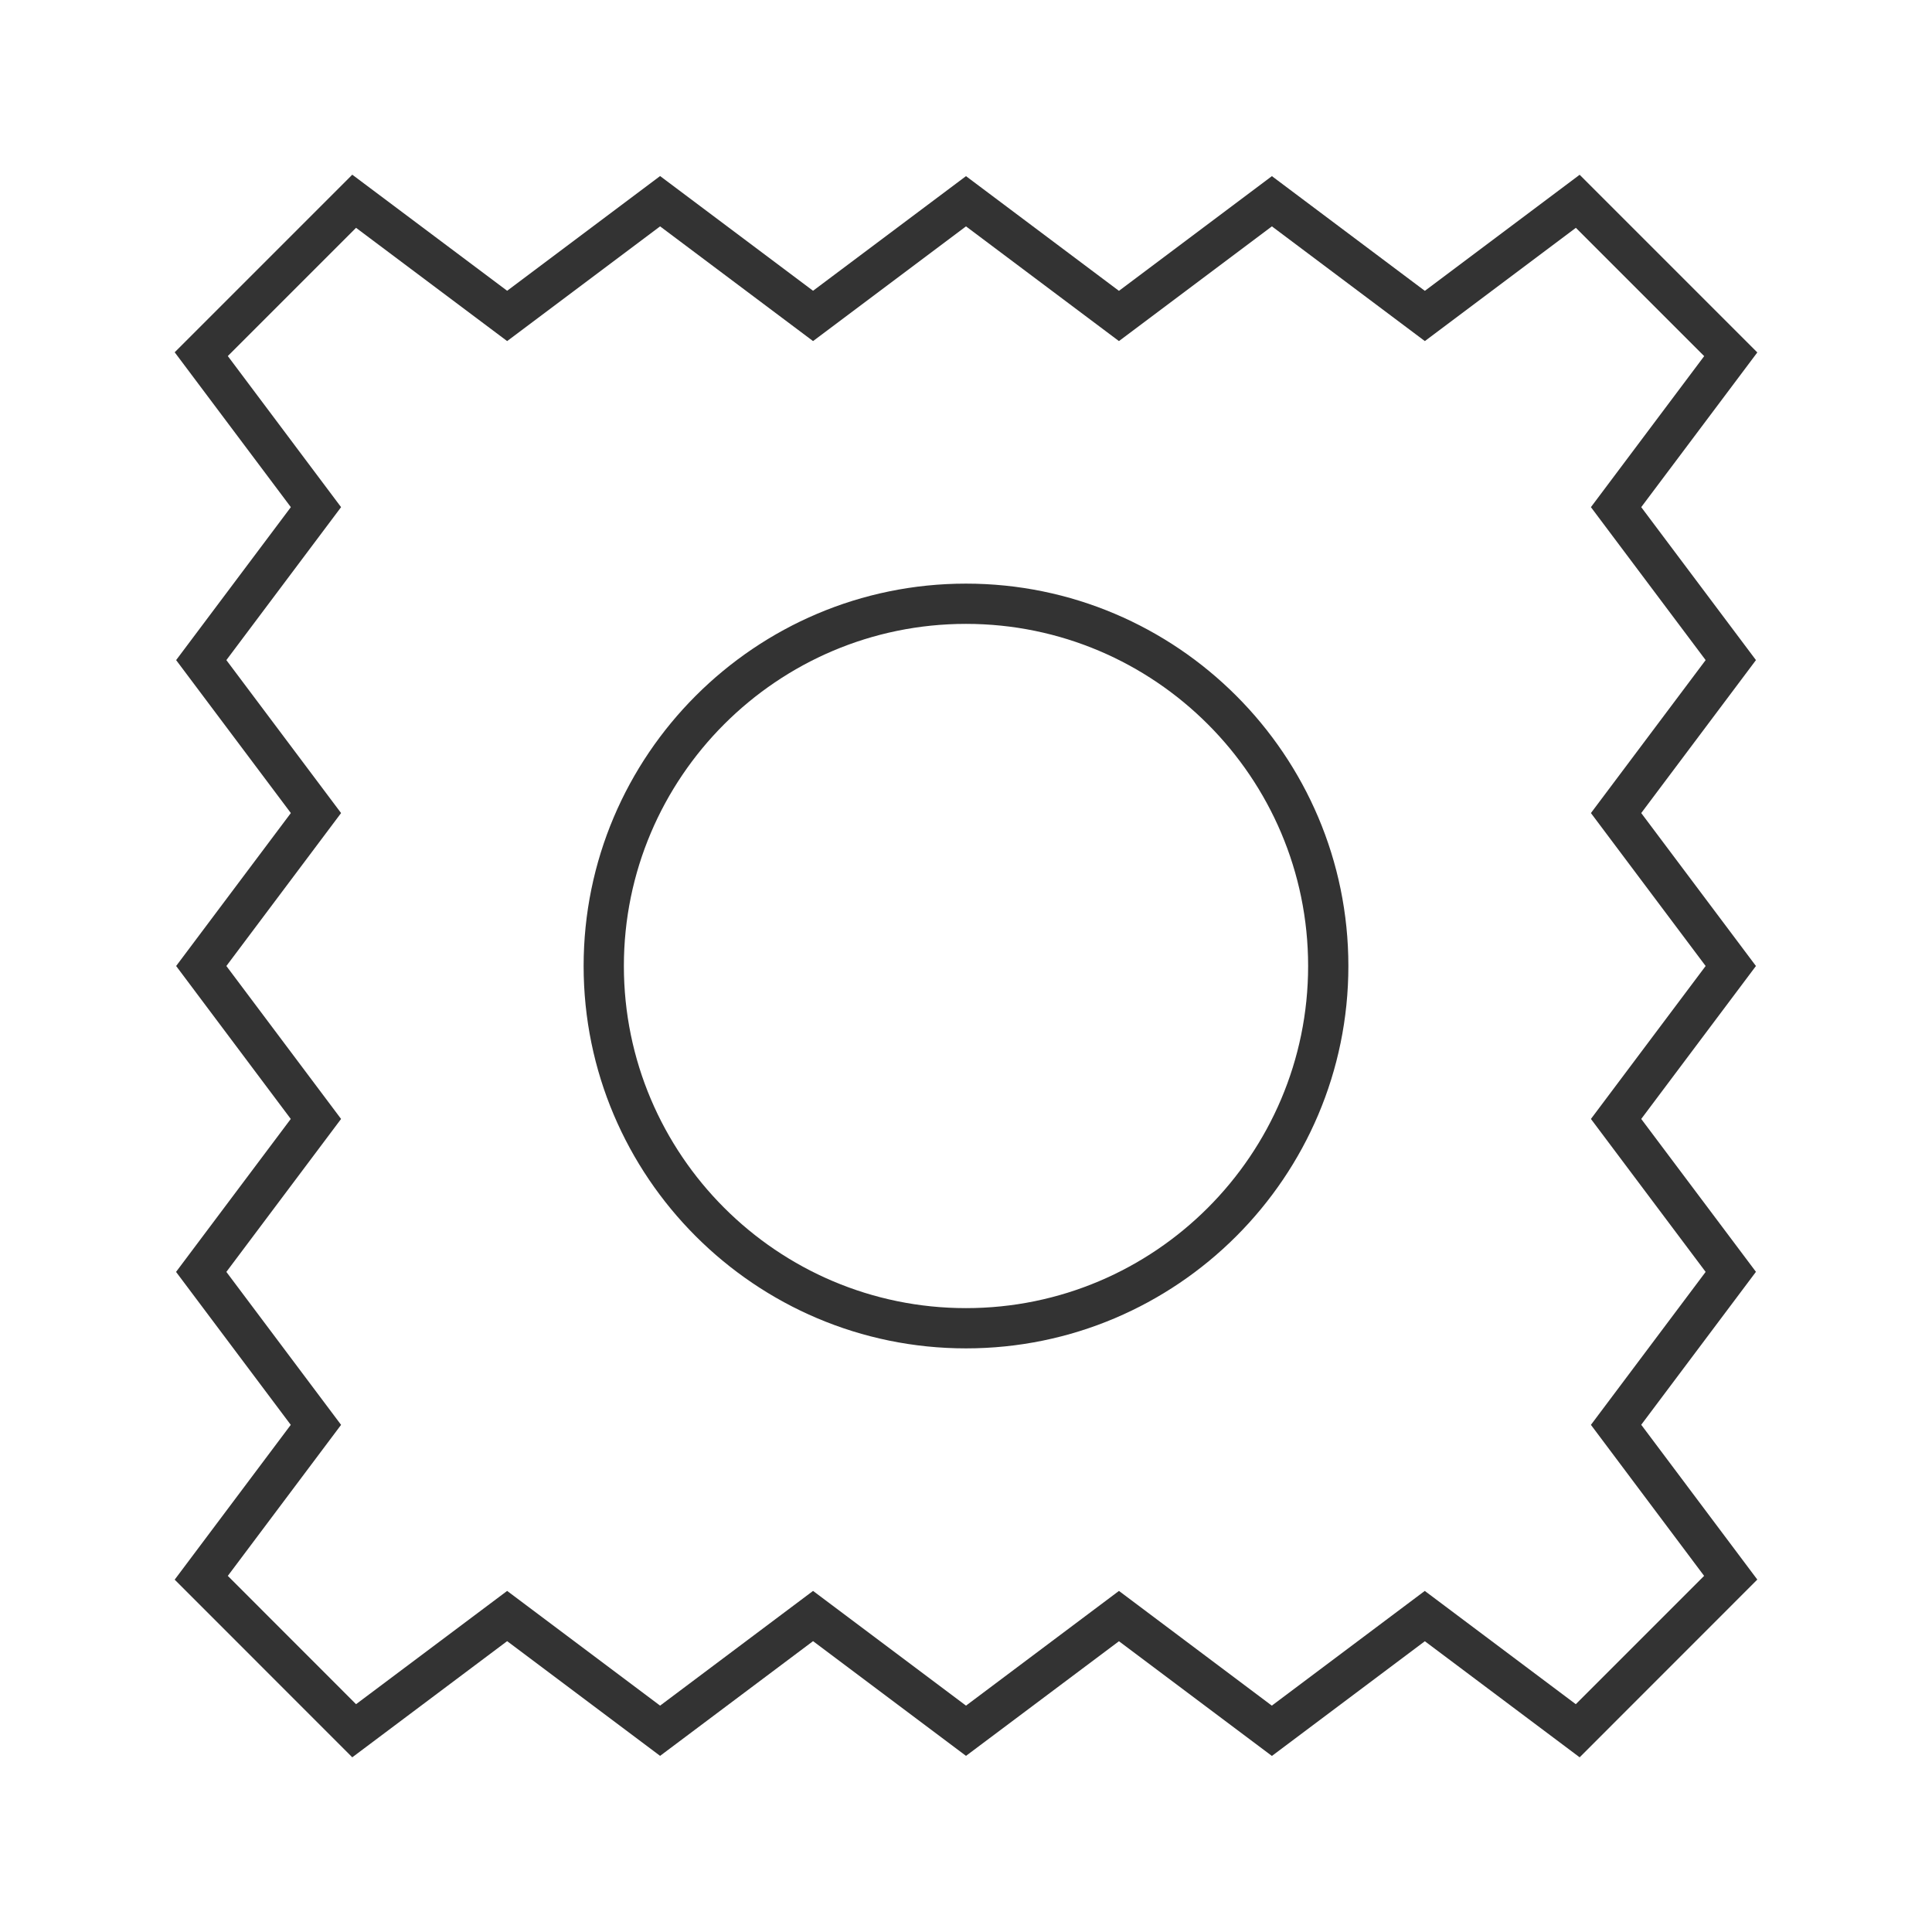 <?xml version="1.0" encoding="iso-8859-1"?>
<svg version="1.1" id="&#x56FE;&#x5C42;_1" xmlns="http://www.w3.org/2000/svg" xmlns:xlink="http://www.w3.org/1999/xlink" x="0px"
	 y="0px" viewBox="0 0 24 24" style="enable-background:new 0 0 24 24;" xml:space="preserve">
<path style="fill:#333333;" d="M19.623,21.83L17.7,20.388l-1.9,1.425L13.9,20.388L12,21.812l-1.9-1.425l-1.9,1.425l-1.9-1.425
	L4.376,21.83L2.17,19.623L3.612,17.7l-1.425-1.9L3.612,13.9L2.188,12l1.425-1.9L2.188,8.2l1.425-1.9L2.17,4.376L4.376,2.17
	L6.3,3.612l1.9-1.425l1.9,1.425L12,2.188l1.9,1.425L15.8,2.188l1.9,1.425l1.923-1.442l2.207,2.207L20.388,6.3l1.425,1.9l-1.425,1.9
	l1.425,1.9l-1.425,1.9l1.425,1.899l-1.425,1.9l1.442,1.923L19.623,21.83z M6.3,19.763l1.9,1.425l1.9-1.425l1.9,1.425l1.9-1.425
	l1.899,1.425l1.9-1.425l1.876,1.407l1.594-1.594L19.763,17.7l1.425-1.9L19.763,13.9l1.425-1.9l-1.425-1.9l1.425-1.9l-1.425-1.9
	l1.407-1.876L19.576,2.83L17.7,4.237l-1.9-1.425L13.9,4.237L12,2.812l-1.9,1.425L8.2,2.812L6.3,4.237L4.423,2.83L2.83,4.423
	L4.237,6.3L2.812,8.2l1.425,1.9L2.812,12l1.425,1.9L2.812,15.8l1.425,1.9L2.83,19.576l1.593,1.594L6.3,19.763z"/>
<path style="fill:#333333;" d="M12,16.75c-2.619,0-4.75-2.131-4.75-4.75S9.381,7.25,12,7.25s4.75,2.131,4.75,4.75
	S14.619,16.75,12,16.75z M12,7.75c-2.343,0-4.25,1.907-4.25,4.25c0,2.344,1.907,4.25,4.25,4.25c2.344,0,4.25-1.906,4.25-4.25
	C16.25,9.657,14.344,7.75,12,7.75z"/>
</svg>






